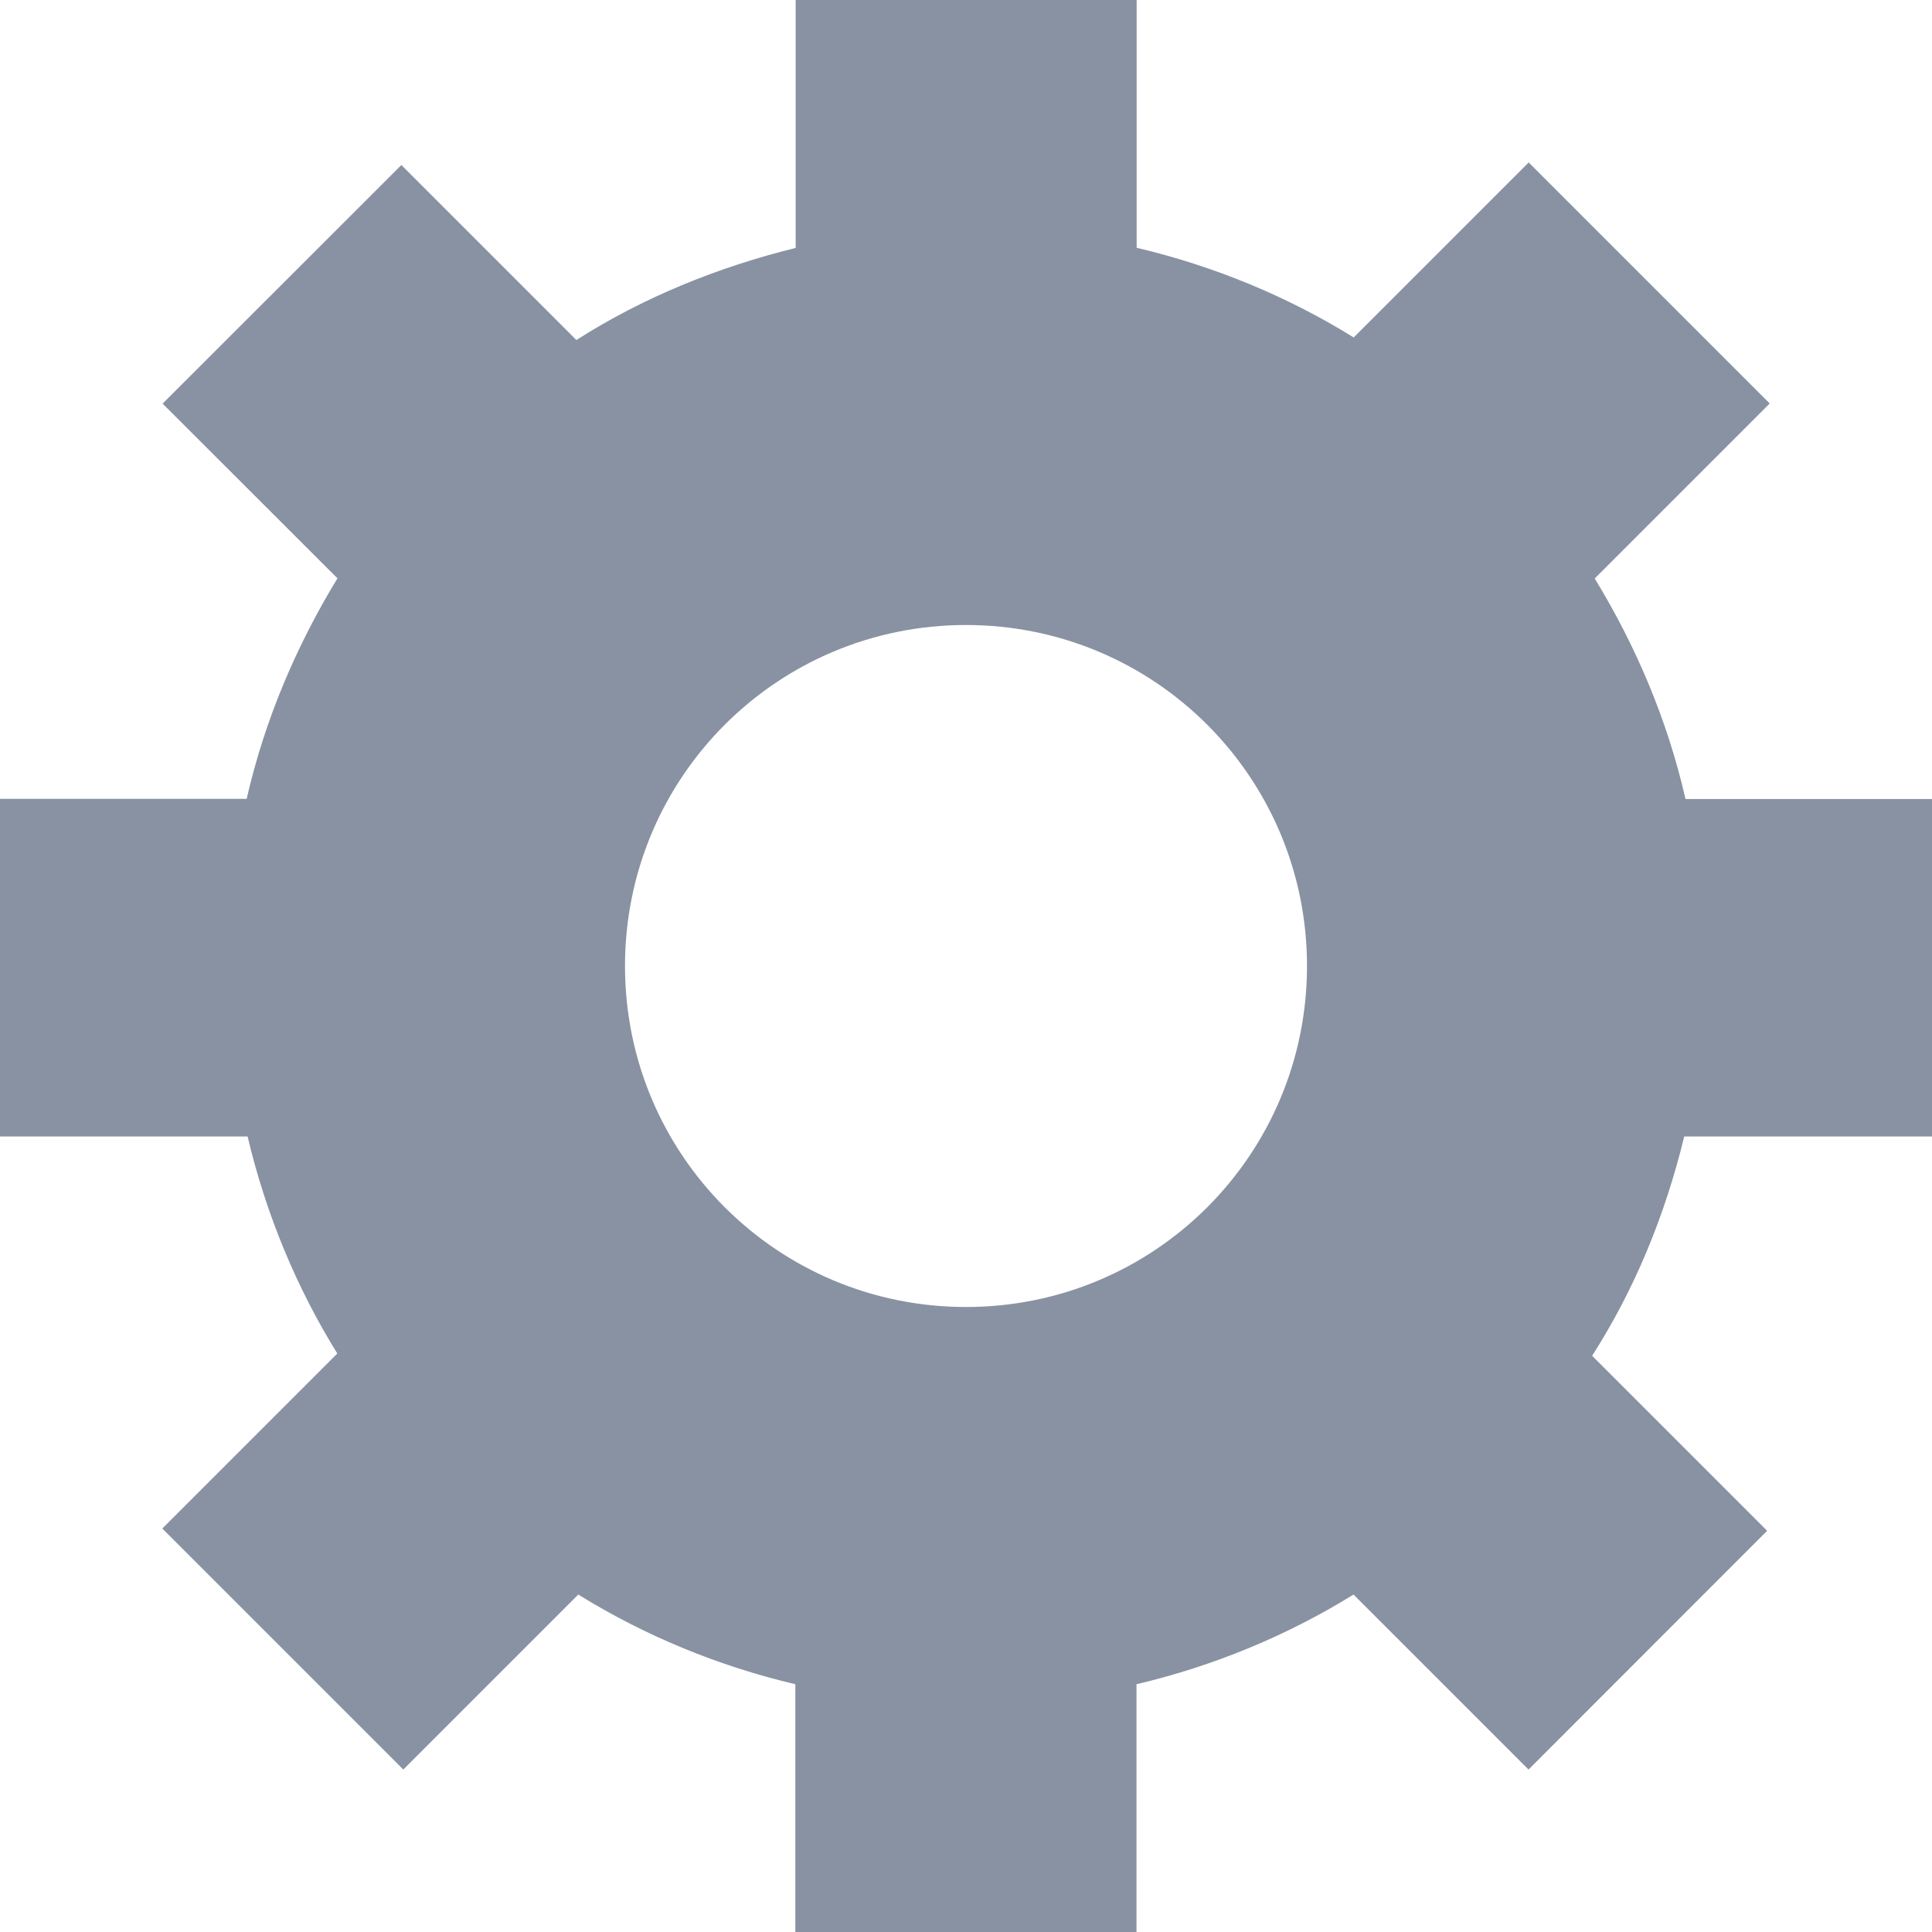 <svg xmlns="http://www.w3.org/2000/svg" width="12" height="12" viewBox="0 0 12 12">
    <g fill="none" fill-rule="evenodd">
        <g fill="#8892A3">
            <g>
                <g>
                    <path d="M89 9.059h-1.539c-.12.494-.31.953-.572 1.362l1.087 1.087-1.482 1.483-1.087-1.087c-.41.254-.868.444-1.348.557V14H81.94v-1.539c-.48-.113-.939-.303-1.348-.557l-1.087 1.087-1.497-1.497 1.087-1.087c-.254-.41-.444-.868-.557-1.348H77V6.962h1.532c.113-.494.31-.953.564-1.37L78.01 4.507l1.483-1.482 1.087 1.087c.41-.262.875-.452 1.362-.572V2h2.118v1.539c.48.113.939.303 1.348.557l1.087-1.087 1.497 1.497-1.087 1.087c.254.416.451.875.564 1.37H89v2.096zm-6 1.059c1.172 0 2.118-.946 2.118-2.118S84.172 5.882 83 5.882 80.882 6.828 80.882 8s.946 2.118 2.118 2.118z" transform="translate(-387 -180) translate(310 76) translate(0 102)"/>
                </g>
            </g>
        </g>
    </g>
</svg>
